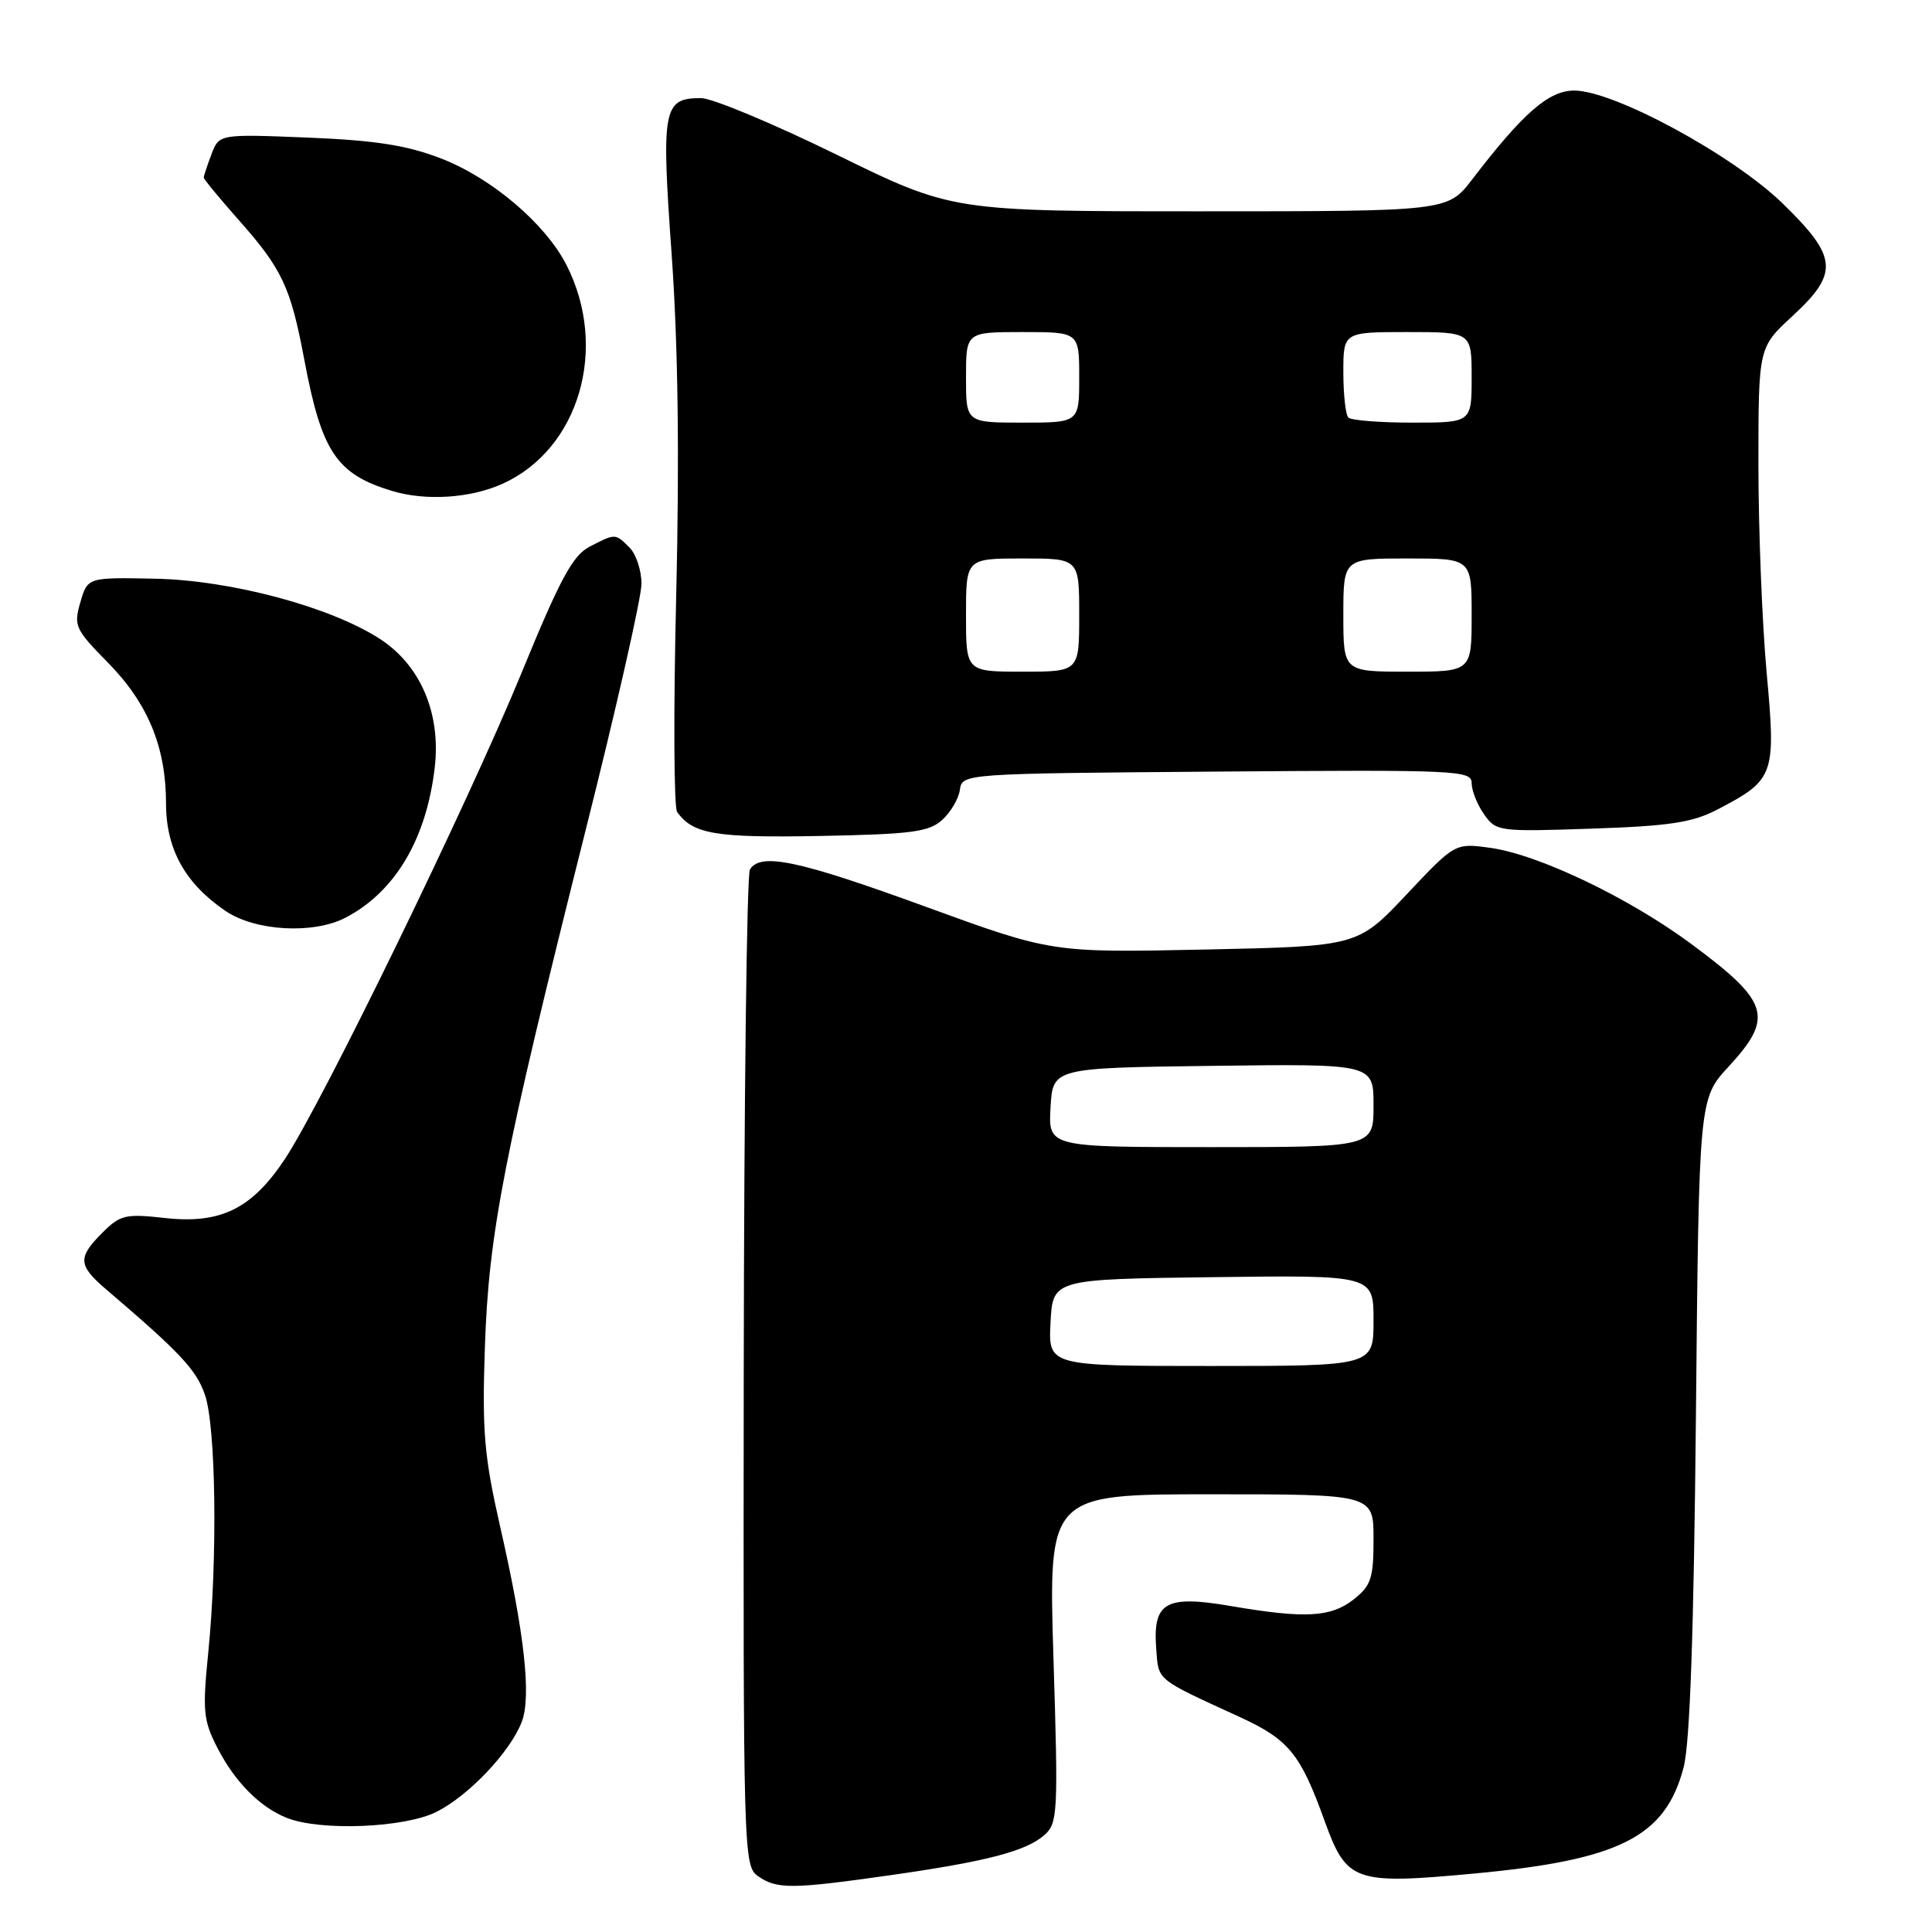 <?xml version="1.0" encoding="UTF-8" standalone="no"?>
<!DOCTYPE svg PUBLIC "-//W3C//DTD SVG 1.1//EN" "http://www.w3.org/Graphics/SVG/1.1/DTD/svg11.dtd" >
<svg xmlns="http://www.w3.org/2000/svg" xmlns:xlink="http://www.w3.org/1999/xlink" version="1.1" viewBox="0 0 256 256">
 <g >
 <path fill="currentColor"
d=" M 117.86 248.49 C 130.67 246.67 135.95 245.30 138.38 243.16 C 140.16 241.59 140.23 240.27 139.59 219.75 C 138.92 198.00 138.92 198.00 160.46 198.00 C 182.00 198.00 182.00 198.00 182.00 203.93 C 182.00 209.14 181.68 210.10 179.37 211.93 C 176.34 214.31 172.91 214.49 163.10 212.81 C 154.46 211.33 152.75 212.29 153.20 218.38 C 153.52 222.76 153.02 222.35 164.29 227.52 C 170.78 230.51 172.31 232.38 175.52 241.29 C 178.44 249.37 179.45 249.73 195.27 248.26 C 214.64 246.46 220.68 243.40 223.09 234.18 C 223.93 230.98 224.44 216.19 224.72 187.55 C 225.12 145.59 225.12 145.59 229.06 141.32 C 235.08 134.79 234.46 132.75 224.13 125.10 C 215.85 118.96 203.83 113.21 197.44 112.34 C 192.80 111.70 192.80 111.70 186.35 118.55 C 179.90 125.39 179.90 125.39 159.63 125.82 C 139.37 126.24 139.37 126.24 122.59 120.12 C 105.81 114.00 100.78 112.93 99.37 115.21 C 98.95 115.88 98.59 145.86 98.55 181.83 C 98.48 245.95 98.52 247.25 100.46 248.61 C 102.93 250.34 104.93 250.33 117.86 248.49 Z  M 57.88 240.06 C 62.18 237.87 67.64 232.09 69.14 228.14 C 70.42 224.78 69.50 216.45 66.32 202.50 C 64.15 192.95 63.87 189.79 64.25 178.50 C 64.76 163.35 66.72 153.31 77.59 110.04 C 81.67 93.84 85.00 79.13 85.00 77.36 C 85.00 75.59 84.29 73.44 83.43 72.57 C 81.52 70.66 81.56 70.66 78.14 72.43 C 75.89 73.59 74.23 76.66 69.10 89.18 C 62.03 106.40 42.82 145.87 37.80 153.50 C 33.40 160.17 29.25 162.22 21.83 161.39 C 16.63 160.81 15.93 160.98 13.58 163.33 C 10.26 166.64 10.33 167.66 14.09 170.87 C 23.90 179.24 26.02 181.51 27.16 184.83 C 28.62 189.08 28.84 206.57 27.59 219.03 C 26.82 226.65 26.95 227.98 28.77 231.53 C 31.11 236.10 34.42 239.45 38.00 240.88 C 42.48 242.66 53.68 242.20 57.88 240.06 Z  M 45.80 121.59 C 52.35 118.17 56.49 111.20 57.60 101.74 C 58.45 94.54 55.73 88.15 50.34 84.66 C 43.78 80.41 30.64 76.89 20.56 76.68 C 11.61 76.50 11.61 76.50 10.65 79.80 C 9.74 82.91 9.95 83.38 14.30 87.80 C 19.61 93.20 22.00 99.00 22.00 106.48 C 22.00 112.52 24.55 117.10 29.92 120.73 C 33.87 123.39 41.55 123.81 45.80 121.59 Z  M 124.84 108.65 C 125.97 107.63 127.03 105.83 127.19 104.65 C 127.50 102.51 127.59 102.50 161.25 102.24 C 193.12 101.99 195.00 102.07 195.00 103.76 C 195.00 104.75 195.74 106.61 196.64 107.89 C 198.23 110.17 198.57 110.22 210.89 109.80 C 221.16 109.46 224.24 108.99 227.50 107.30 C 235.14 103.32 235.34 102.77 234.09 89.15 C 233.49 82.55 233.00 70.16 233.00 61.60 C 233.00 46.04 233.00 46.04 237.50 41.89 C 243.70 36.17 243.52 34.08 236.20 26.95 C 229.59 20.53 213.85 12.00 208.60 12.00 C 205.22 12.00 201.83 14.95 195.09 23.75 C 191.83 28.00 191.83 28.00 159.01 28.00 C 126.18 28.00 126.18 28.00 110.87 20.50 C 102.44 16.37 94.36 13.00 92.90 13.00 C 87.86 13.00 87.61 14.31 89.00 33.76 C 89.85 45.72 90.04 60.45 89.60 79.00 C 89.23 94.12 89.29 106.99 89.72 107.59 C 91.84 110.54 94.81 111.03 108.65 110.77 C 120.78 110.54 123.08 110.24 124.84 108.65 Z  M 66.62 64.09 C 76.77 59.48 80.66 46.10 75.06 35.11 C 72.26 29.63 65.13 23.57 58.42 20.99 C 53.89 19.24 49.74 18.60 40.77 18.23 C 29.04 17.76 29.04 17.76 28.02 20.44 C 27.46 21.92 27.00 23.31 27.00 23.53 C 27.00 23.75 29.02 26.20 31.48 28.98 C 37.39 35.63 38.50 37.97 40.32 47.66 C 42.62 59.89 44.58 62.82 51.94 65.05 C 56.41 66.41 62.37 66.02 66.62 64.09 Z  M 139.20 175.25 C 139.50 169.50 139.50 169.50 160.75 169.23 C 182.00 168.96 182.00 168.96 182.00 174.98 C 182.00 181.00 182.00 181.00 160.45 181.00 C 138.90 181.00 138.90 181.00 139.20 175.25 Z  M 139.20 146.75 C 139.50 141.50 139.50 141.50 160.75 141.23 C 182.00 140.96 182.00 140.96 182.00 146.48 C 182.00 152.00 182.00 152.00 160.45 152.00 C 138.90 152.00 138.90 152.00 139.20 146.75 Z  M 128.00 81.50 C 128.00 74.00 128.00 74.00 135.50 74.00 C 143.00 74.00 143.00 74.00 143.00 81.50 C 143.00 89.00 143.00 89.00 135.50 89.00 C 128.00 89.00 128.00 89.00 128.00 81.50 Z  M 178.00 81.50 C 178.00 74.00 178.00 74.00 186.50 74.00 C 195.00 74.00 195.00 74.00 195.00 81.50 C 195.00 89.00 195.00 89.00 186.50 89.00 C 178.00 89.00 178.00 89.00 178.00 81.50 Z  M 128.00 50.00 C 128.00 44.00 128.00 44.00 135.50 44.00 C 143.00 44.00 143.00 44.00 143.00 50.00 C 143.00 56.00 143.00 56.00 135.50 56.00 C 128.00 56.00 128.00 56.00 128.00 50.00 Z  M 178.67 55.33 C 178.30 54.97 178.00 52.27 178.00 49.33 C 178.00 44.00 178.00 44.00 186.50 44.00 C 195.00 44.00 195.00 44.00 195.00 50.00 C 195.00 56.00 195.00 56.00 187.17 56.00 C 182.86 56.00 179.03 55.70 178.67 55.33 Z "/>
</g>
</svg>